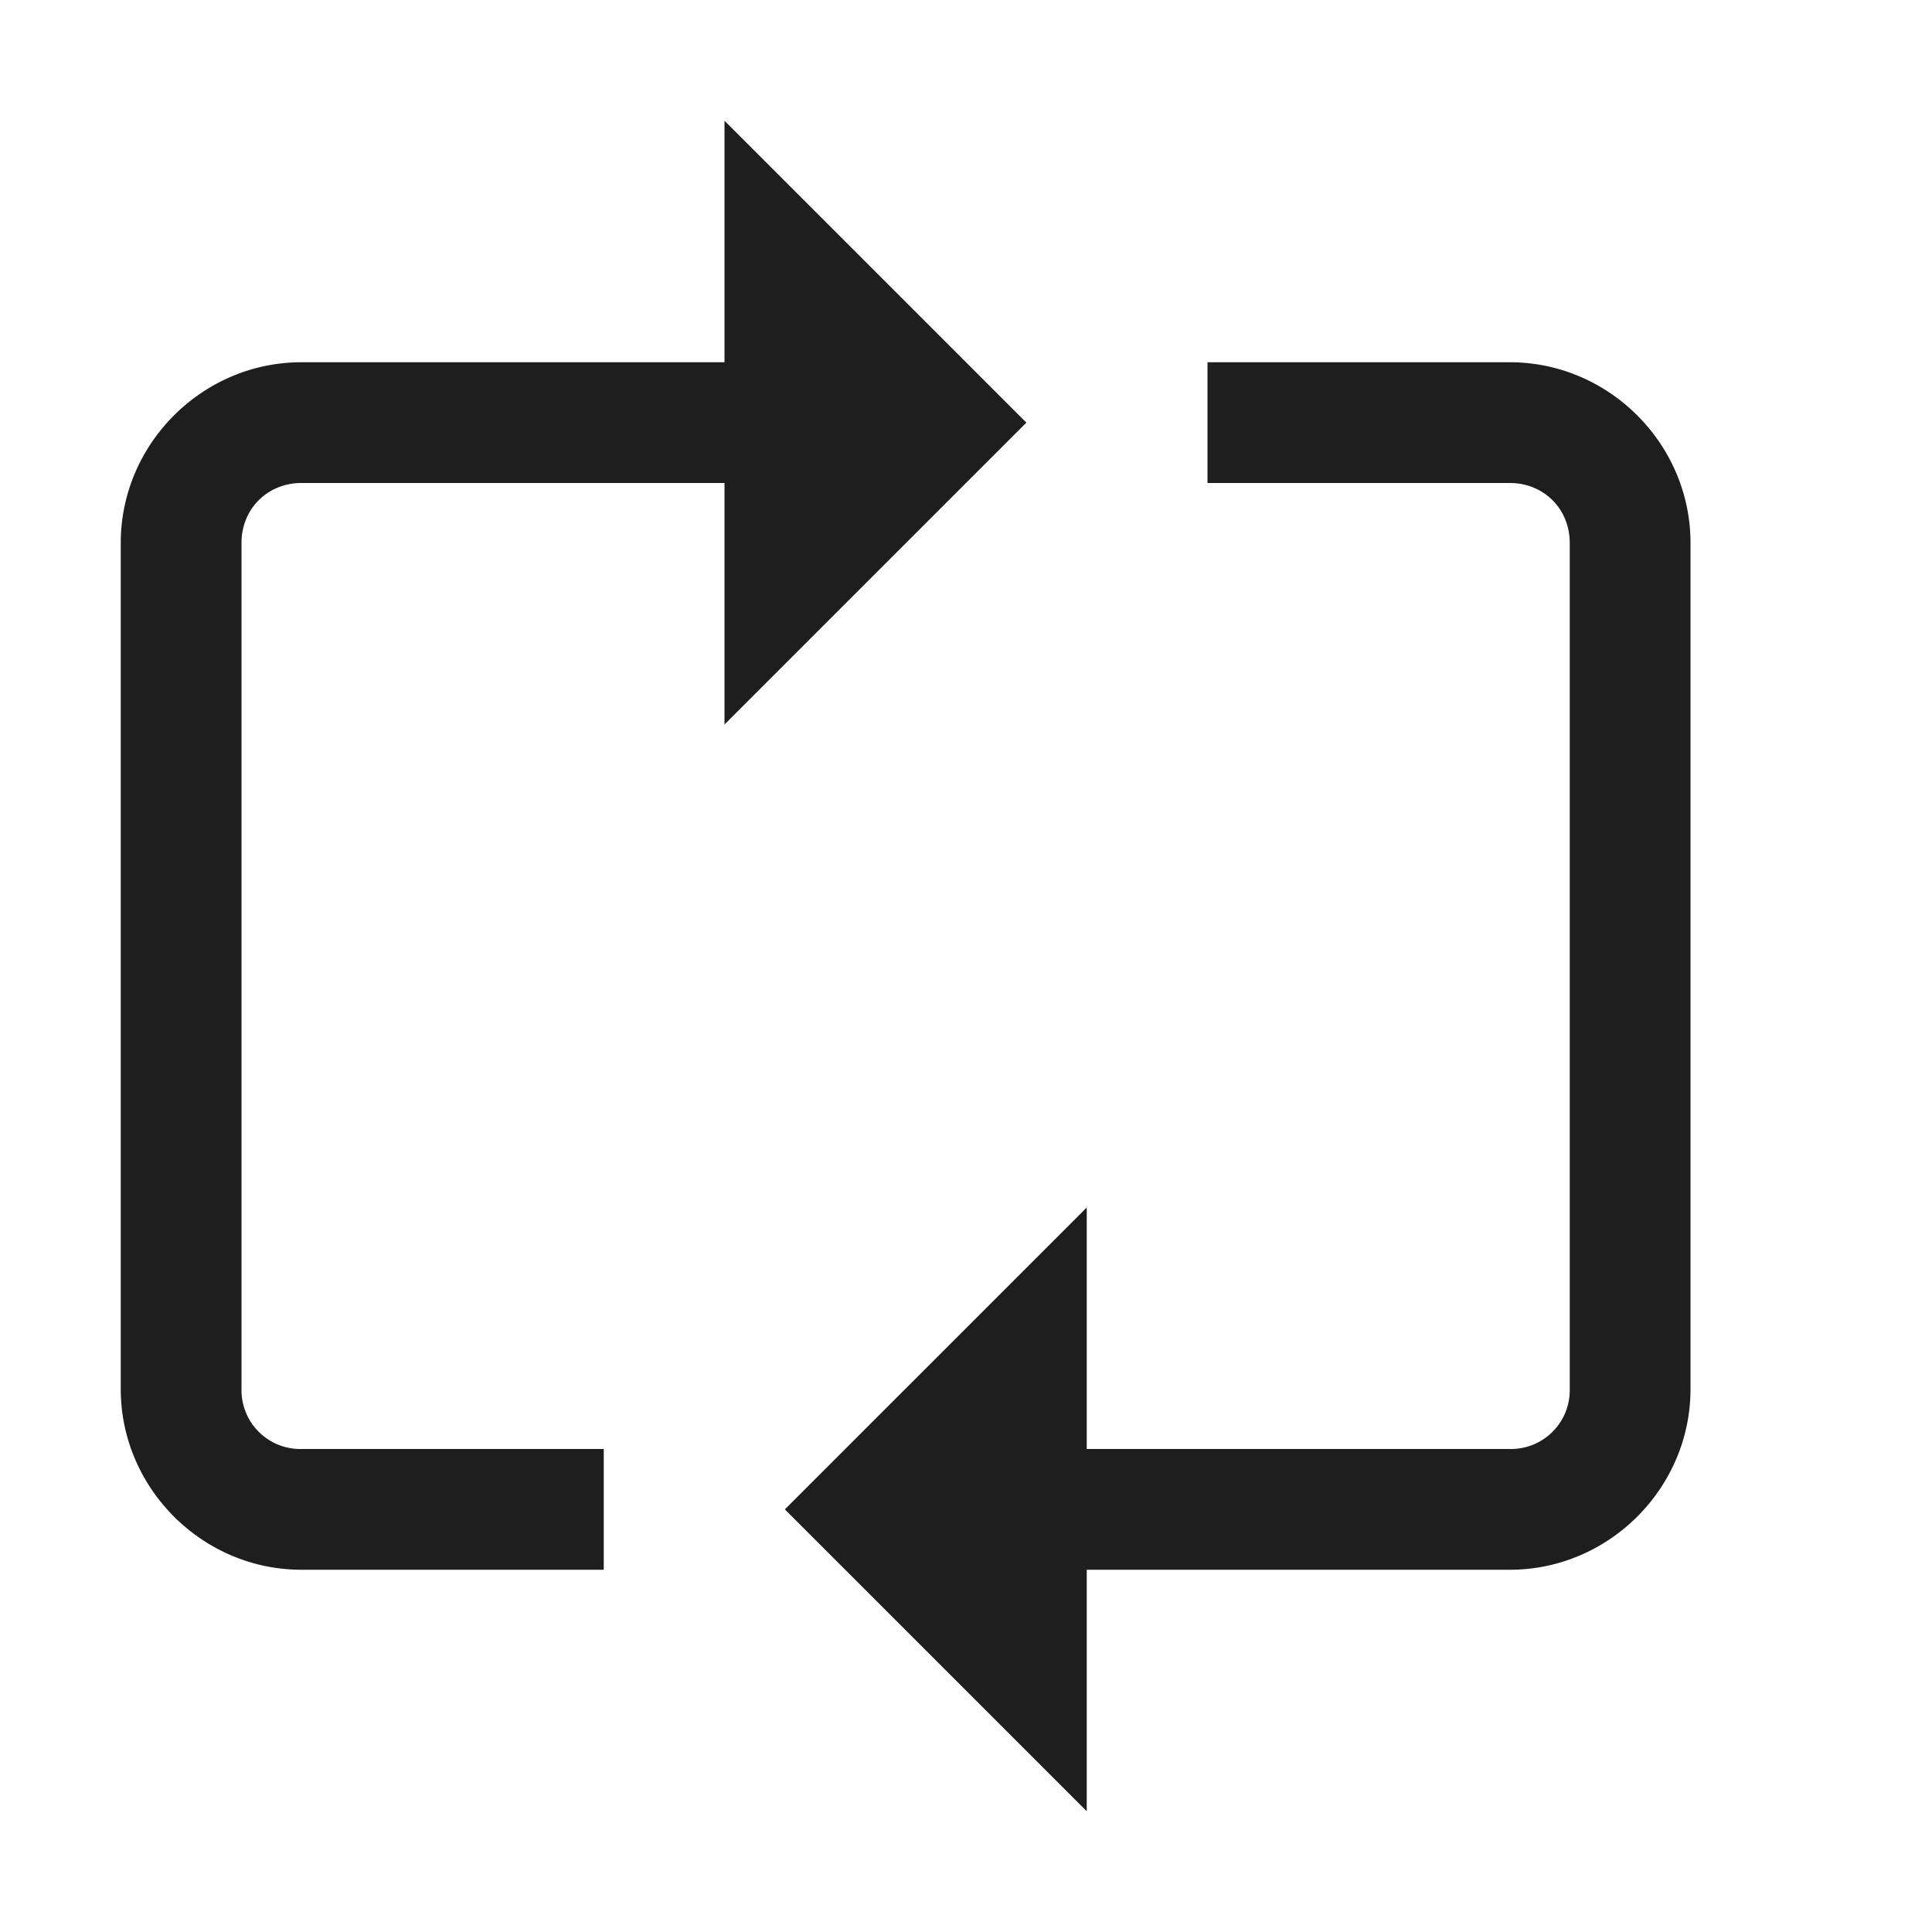 <svg width="16" height="16" viewBox="0 0 16 16" fill="none" xmlns="http://www.w3.org/2000/svg"><path d="M6 1v2H2.496C1.676 3 1 3.676 1 4.496v7.008C1 12.324 1.676 13 2.496 13H5v-1H2.496A.487.487 0 012 11.504V4.496C2 4.215 2.215 4 2.496 4H6v2l2.5-2.5L6 1zm4 2v1h2.504c.281 0 .496.215.496.496v7.008a.487.487 0 01-.496.496H9v-2l-2.5 2.5L9 15v-2h3.504c.82 0 1.496-.676 1.496-1.496V4.496C14 3.676 13.324 3 12.504 3H10z" fill="#1E1E1E"/></svg>